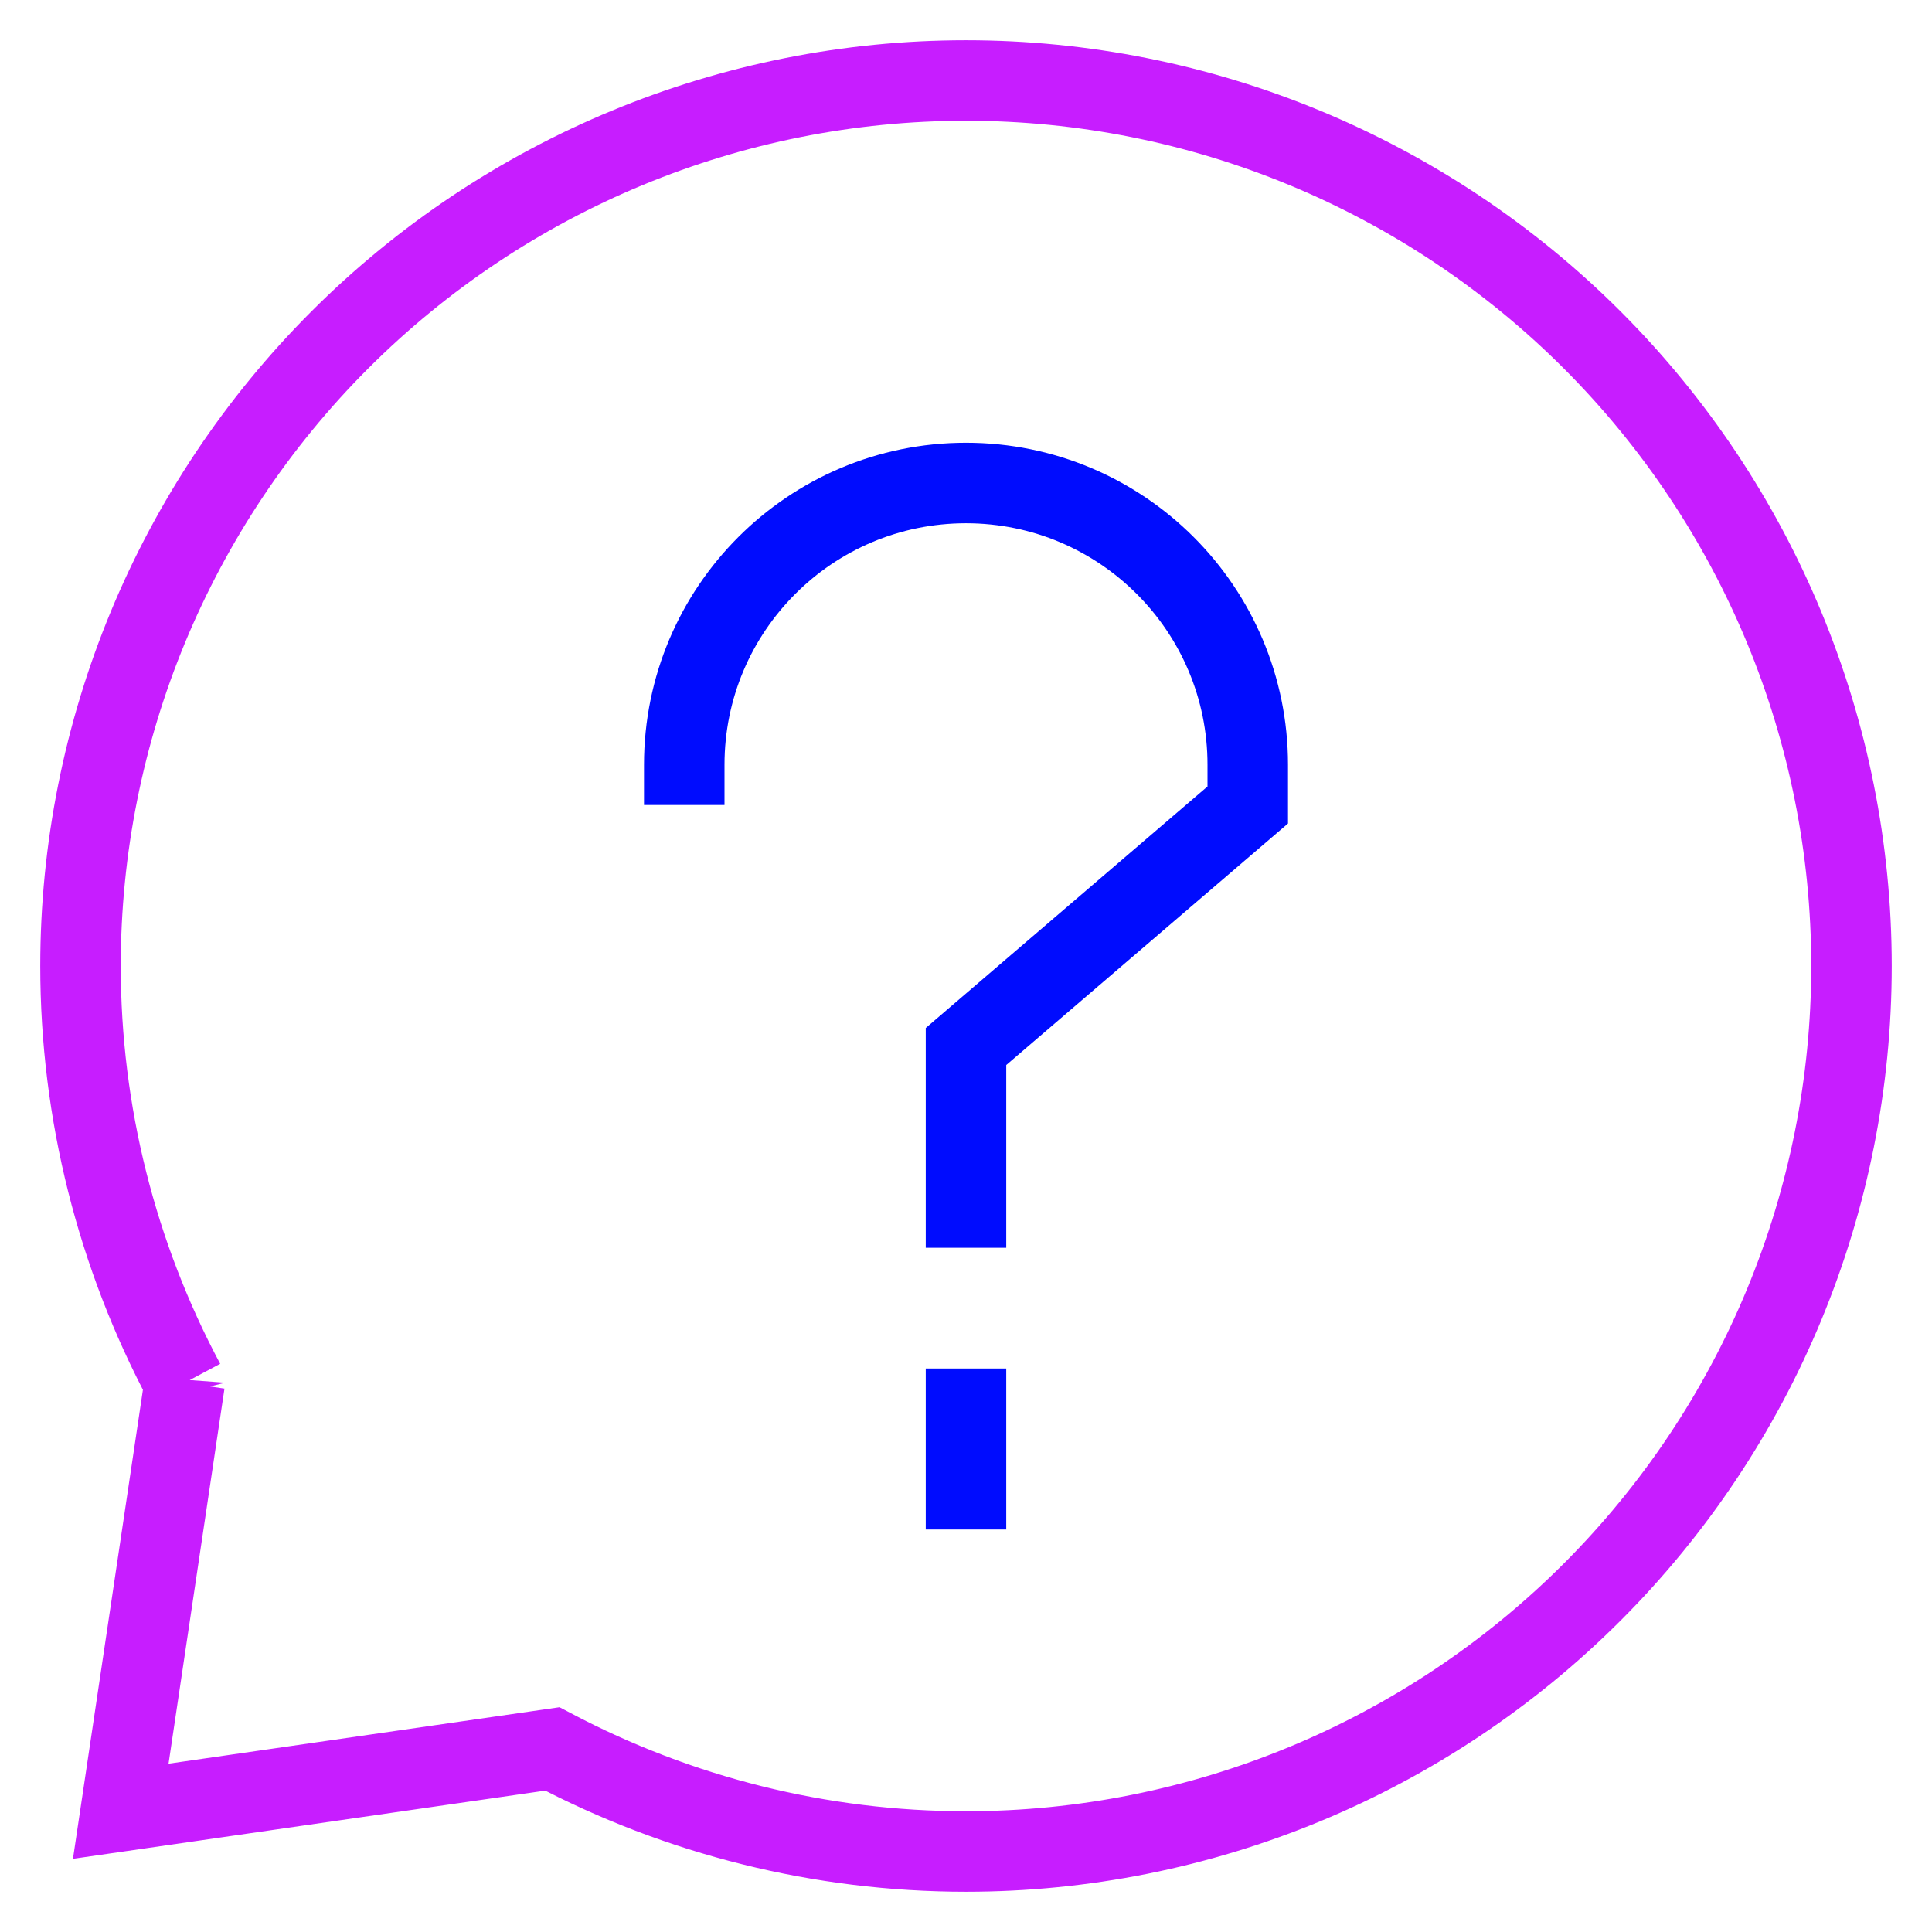 <svg xmlns="http://www.w3.org/2000/svg" fill="none" viewBox="0 0 24 24" id="Help-Chat-2--Streamline-Sharp-Neon">
  <desc>
    Help Chat 2 Streamline Icon: https://streamlinehq.com
  </desc>
  <g id="help-chat-2--bubble-help-mark-message-query-question-speech-circle">
    <path id="Union" stroke="#c71dff" d="M2.294 17.177C1.452 15.598 1 13.822 1 12c0 -2.917 1.159 -5.715 3.222 -7.778S9.083 1 12 1c2.917 0 5.715 1.159 7.778 3.222S23 9.083 23 12c0 2.917 -1.159 5.715 -3.222 7.778S14.917 23 12 23c-1.808 0 -3.569 -0.445 -5.139 -1.274L1.5 22.5l0.794 -5.324Z" stroke-width="1"></path>
    <path id="Vector 135" stroke="#000cfe" d="M8.5 10v-0.5C8.5 7.567 10.067 6 12 6s3.5 1.567 3.5 3.5v0.5L12 13v2.5" stroke-width="1"></path>
    <path id="Vector 166" stroke="#000cfe" d="m12 17 0 2" stroke-width="1"></path>
  </g>
</svg>